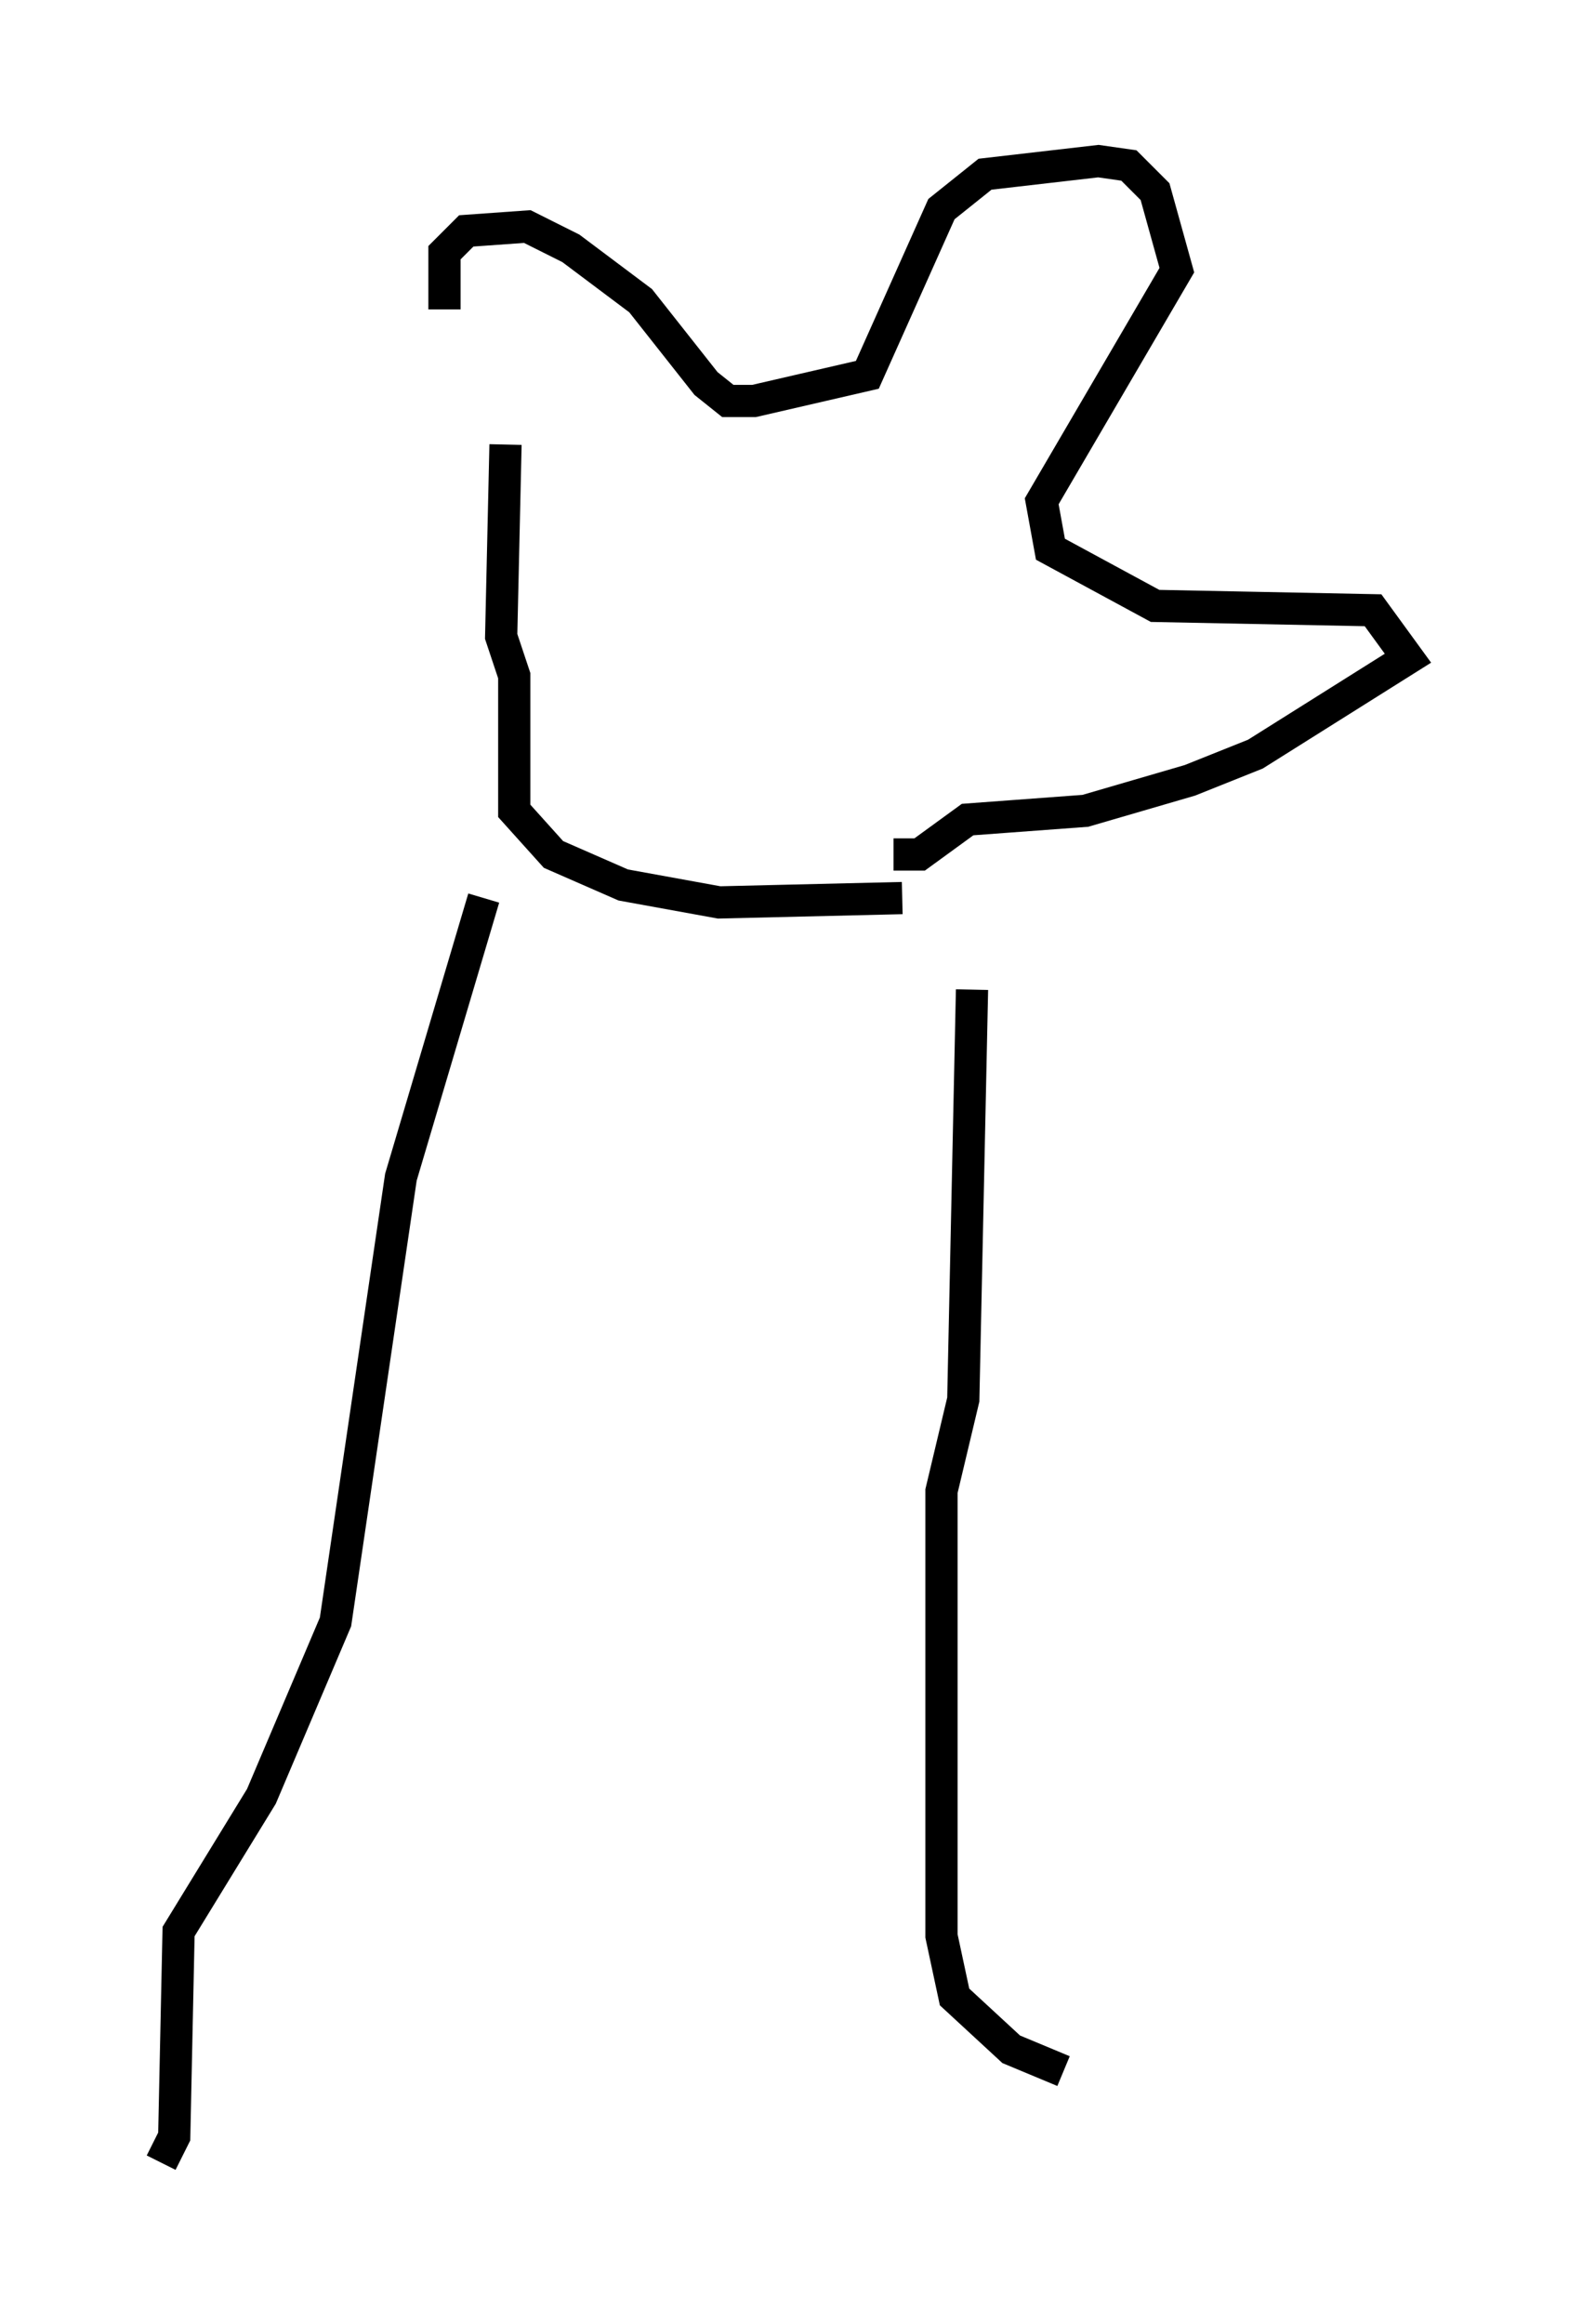 <?xml version="1.0" encoding="utf-8" ?>
<svg baseProfile="full" height="72.11" version="1.1" width="48.701" xmlns="http://www.w3.org/2000/svg" xmlns:ev="http://www.w3.org/2001/xml-events" xmlns:xlink="http://www.w3.org/1999/xlink"><defs /><rect fill="white" height="72.11" width="48.701" x="0" y="0" /><path d="M15.961, 13.796 m-2.165, -4.195 l0.0, -1.759 0.677, -0.677 l1.894, -0.135 1.353, 0.677 l2.165, 1.624 2.03, 2.571 l0.677, 0.541 0.812, 0.0 l3.518, -0.812 2.3, -5.142 l1.353, -1.083 3.518, -0.406 l0.947, 0.135 0.812, 0.812 l0.677, 2.436 -4.195, 7.172 l0.271, 1.488 3.248, 1.759 l6.766, 0.135 1.083, 1.488 l-4.736, 2.977 -2.03, 0.812 l-3.248, 0.947 -3.654, 0.271 l-1.488, 1.083 -0.812, 0.0 m-12.043, -12.72 l-0.135, 5.954 0.406, 1.218 l0.0, 4.195 1.218, 1.353 l2.165, 0.947 2.977, 0.541 l5.683, -0.135 m-12.99, 0.0 l-2.571, 8.66 -2.03, 13.802 l-2.3, 5.413 -2.571, 4.195 l-0.135, 6.36 -0.406, 0.812 m25.169, -36.4 l-0.271, 12.72 -0.677, 2.842 l0.0, 13.802 0.406, 1.894 l1.759, 1.624 1.624, 0.677 " fill="none" stroke="black" stroke-width="1" /></svg>